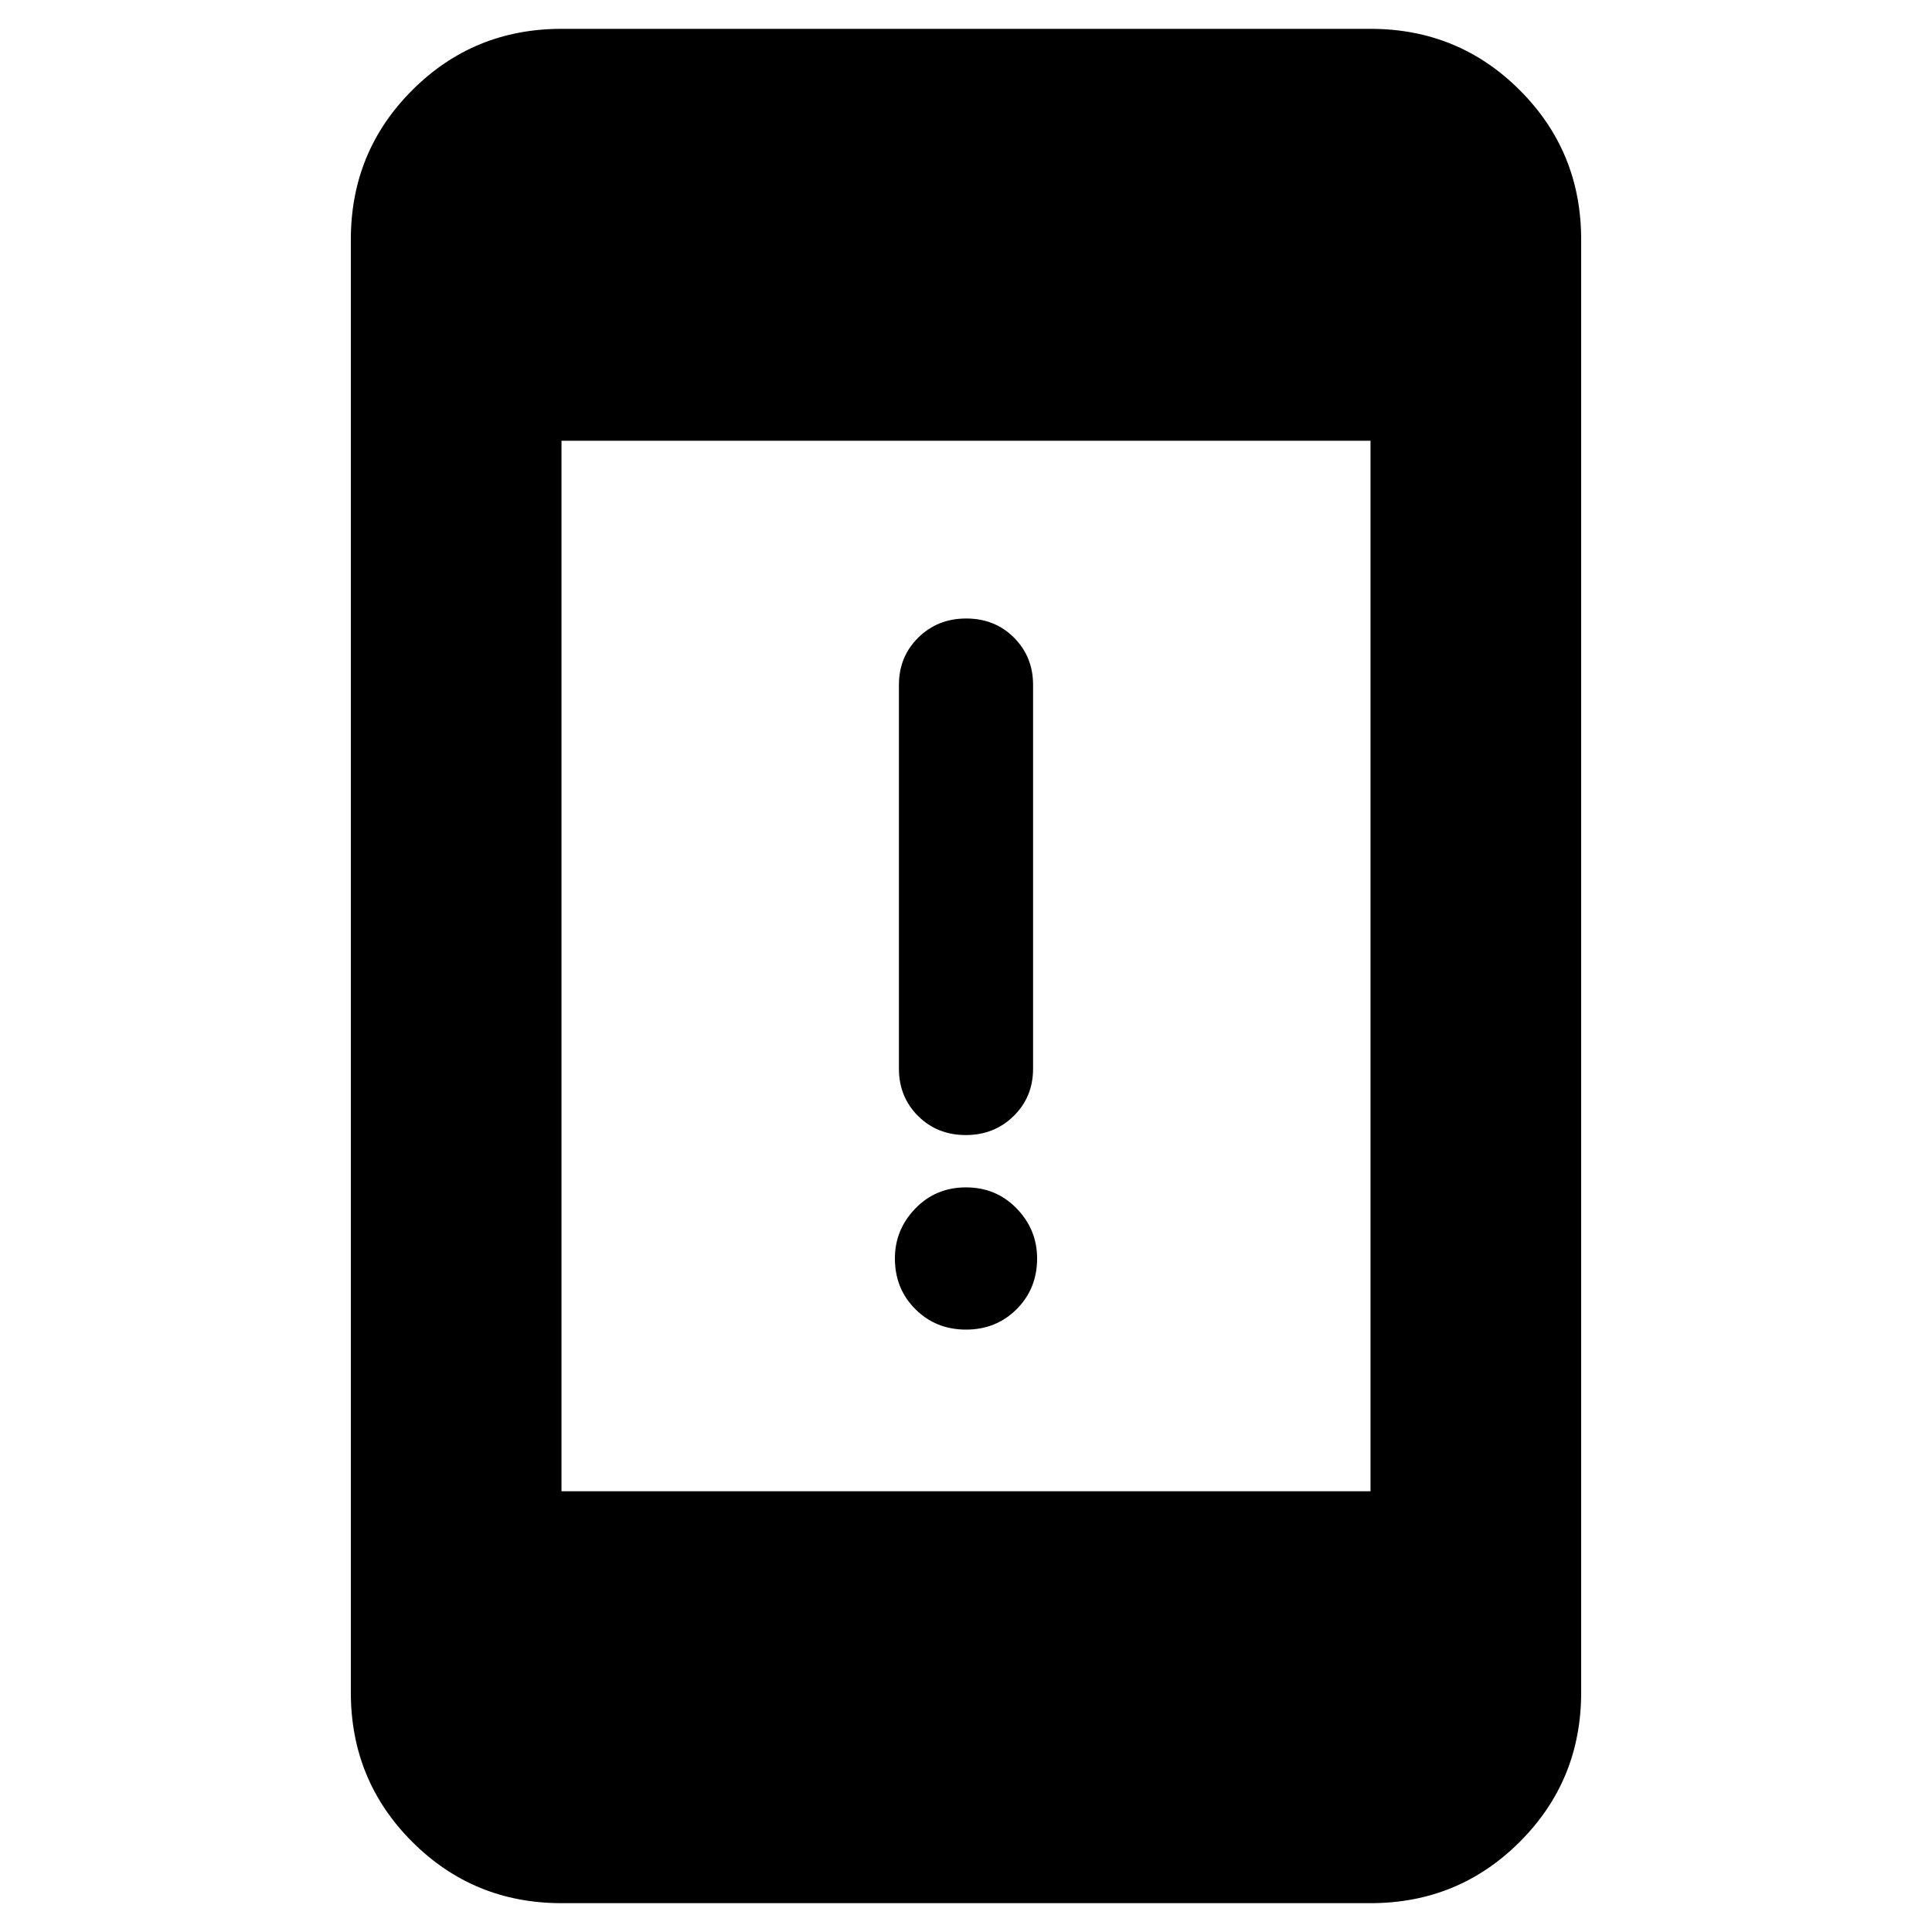 <svg xmlns="http://www.w3.org/2000/svg" height="40" viewBox="0 -960 960 960" width="40"><path d="M480.01-299.33q-15.01 0-25.18-10.16-10.16-10.15-10.16-25.16 0-14.35 10.15-24.85 10.16-10.5 25.17-10.5 15.01 0 25.18 10.49 10.16 10.49 10.16 24.83 0 15.01-10.15 25.18-10.16 10.17-25.17 10.17Zm-.13-96.67q-14.21 0-23.71-9.49-9.5-9.48-9.5-23.51v-190.67q0-14.02 9.61-23.51 9.62-9.49 23.84-9.49 14.21 0 23.71 9.49t9.5 23.51V-429q0 14.03-9.61 23.51-9.62 9.49-23.84 9.49ZM279-14.33q-43.7 0-74.18-30.49Q174.33-75.3 174.33-119v-722q0-43.7 30.49-74.18 30.48-30.49 74.18-30.49h402q43.7 0 74.18 30.49 30.49 30.48 30.49 74.18v722q0 43.7-30.49 74.18Q724.7-14.33 681-14.33H279ZM279-219h402v-522H279v522Z"/></svg>